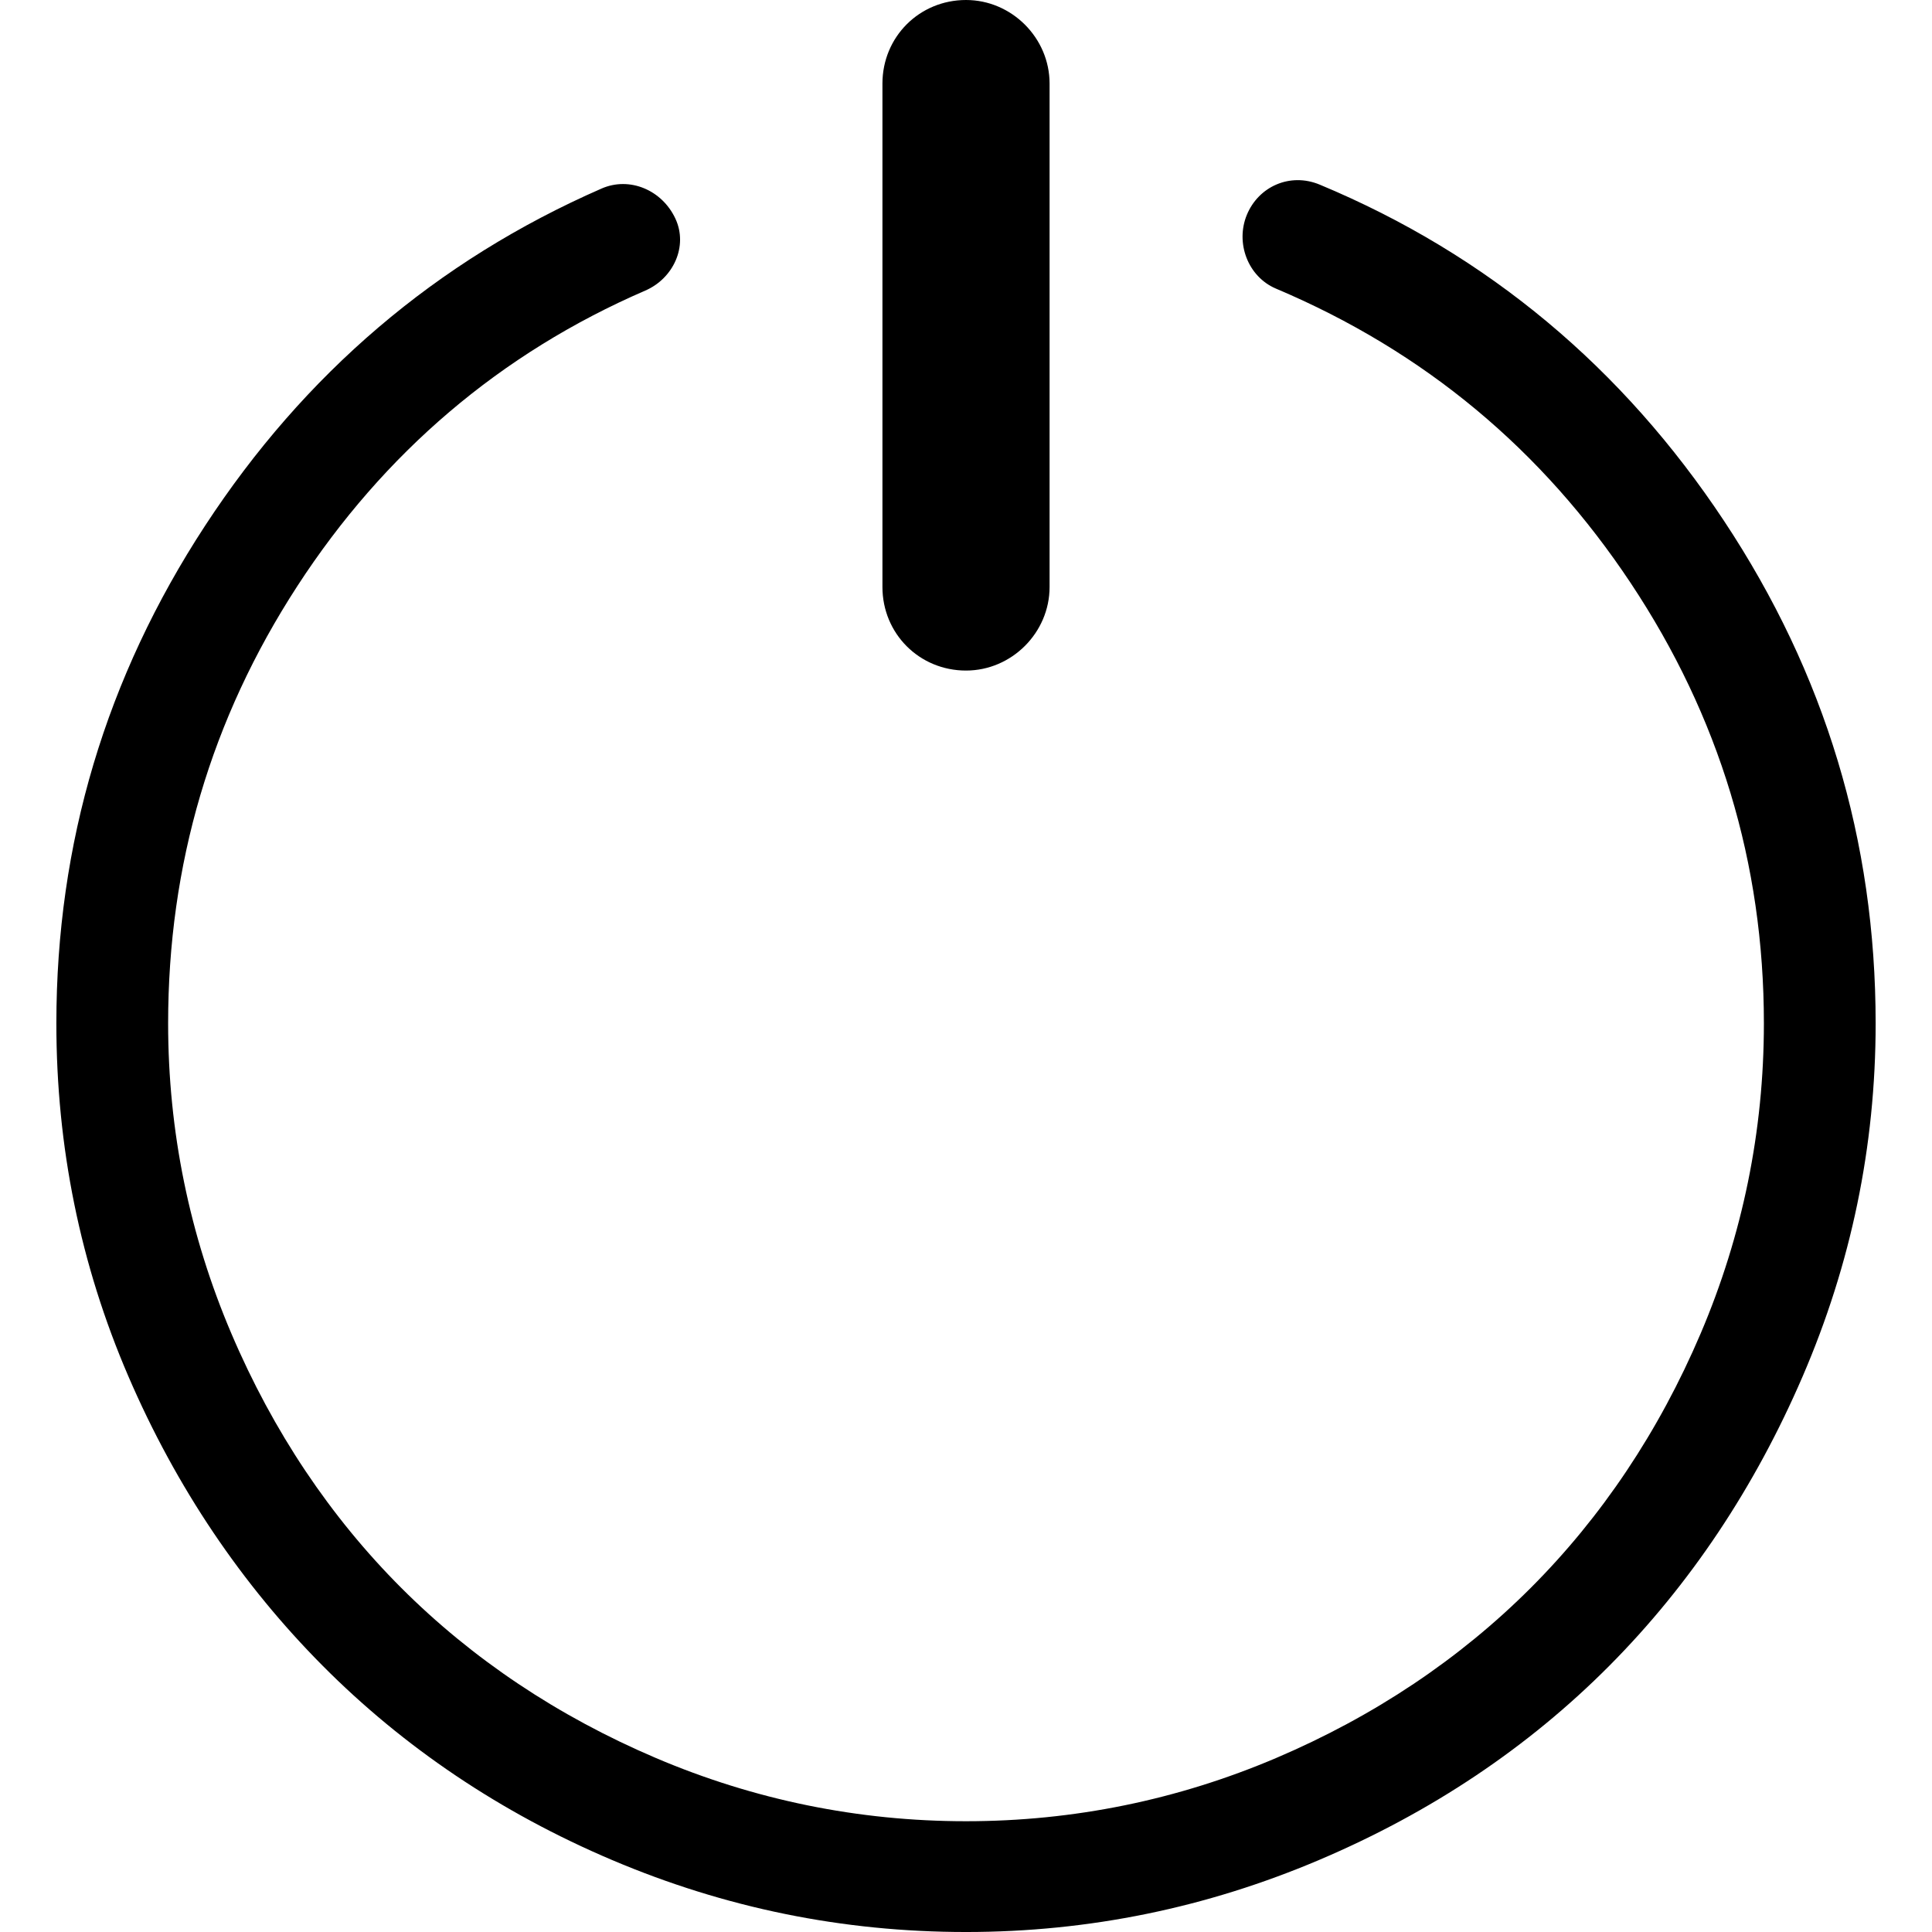 <svg xmlns="http://www.w3.org/2000/svg" xmlns:xlink="http://www.w3.org/1999/xlink" id="Capa_1" width="12" height="12" x="0" y="0" fill="currentColor" stroke-width="1" version="1.1" viewBox="0 0 649.92 649.92" xml:space="preserve"><g><g><path d="M324.964,225.574c15.364,0,28.113-12.749,28.113-28.114V28.114C353.077,12.749,340.328,0,324.964,0 c-15.693,0-28.114,12.421-28.114,28.114V197.46C296.85,213.153,309.271,225.574,324.964,225.574z"/><path d="M579.963,175.233c-34-51.332-79.334-89.51-136.002-113.119c-10.029-4.178-20.595,0.656-24.515,10.134 c-3.927,9.485,0.355,20.854,9.806,24.85c50.049,21.174,89.573,54.268,119.326,99.058c29.753,44.783,44.79,94.155,44.79,148.095 c0,36.288-7.198,71.266-21.252,104.289c-14.061,33.017-33.345,61.787-57.211,85.653s-52.636,43.15-85.653,57.211 c-33.023,14.054-68.001,21.251-104.288,21.251c-36.289,0-71.272-7.197-104.289-21.251c-33.017-14.061-61.787-33.345-85.653-57.211 c-23.866-23.867-43.158-52.637-57.211-85.653c-14.06-33.023-21.251-68.001-21.251-104.289c0-53.292,14.381-102.329,43.479-147.118 c29.098-44.79,68.266-78.281,117.038-99.386c9.416-4.073,14.465-14.89,10.134-24.187c-4.505-9.681-15.441-14.249-24.843-10.134 C146.704,87.759,102.325,125.868,68.98,176.865S18.96,283.769,18.96,344.251c0,41.52,8.035,81.134,24.194,118.67 c16.208,37.655,38.332,70.205,65.385,97.427c27.214,27.381,59.799,49.421,97.426,65.385 c37.892,16.076,77.479,24.188,118.998,24.188c41.519,0,81.05-8.229,118.67-24.188c37.898-16.083,70.532-38.004,97.754-65.385 c27.054-27.222,48.897-59.89,65.057-97.427c16.209-37.654,24.516-77.15,24.516-118.67 C630.96,282.786,613.963,226.558,579.963,175.233z"/></g></g></svg>